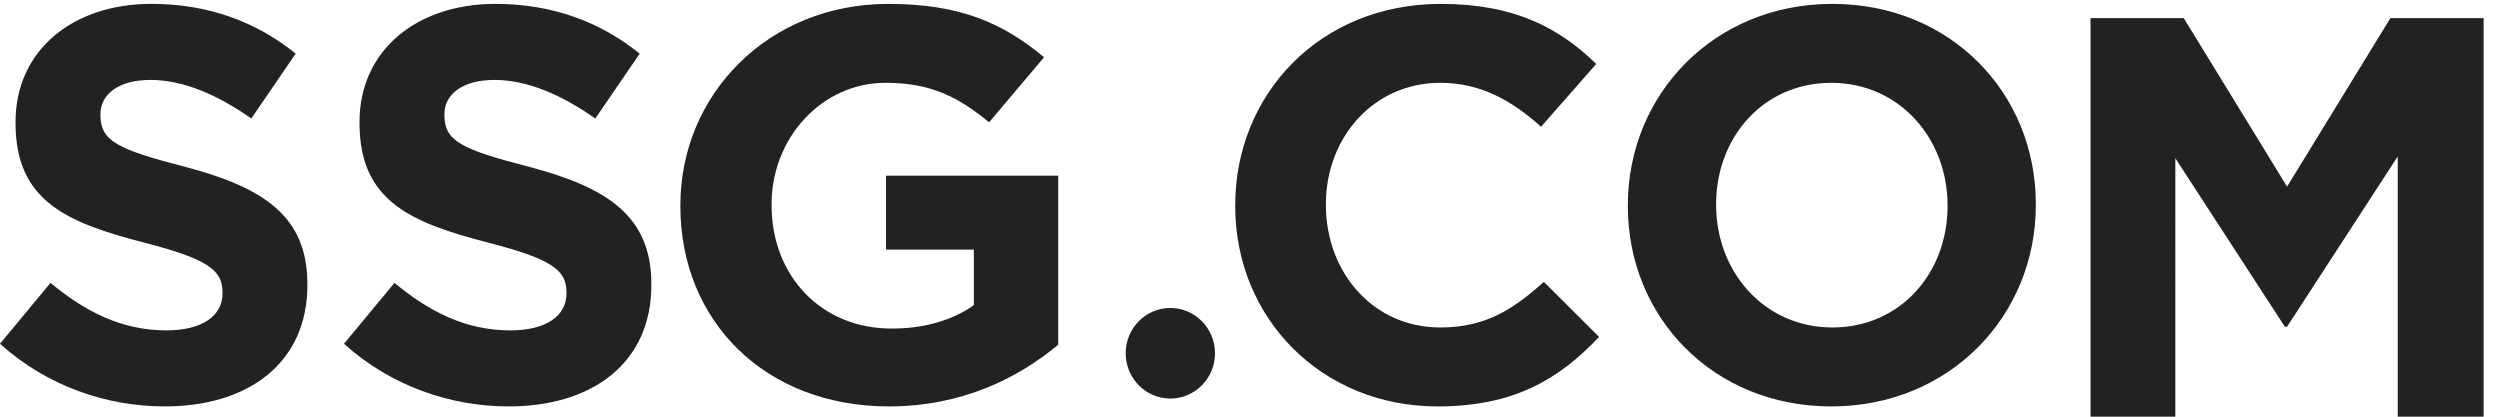 <svg xmlns="http://www.w3.org/2000/svg" width="138" height="23"><path d="M0 18.977l2.787-3.363c1.93 1.604 3.95 2.623 6.4 2.623 1.93 0 3.094-.771 3.094-2.037v-.062c0-1.203-.735-1.82-4.318-2.746-4.32-1.11-7.105-2.315-7.105-6.605v-.06C.858 2.806 3.982.213 8.36.213c3.124 0 5.789.988 7.962 2.747l-2.45 3.58C11.974 5.213 10.107 4.412 8.3 4.412c-1.806 0-2.756.833-2.756 1.882v.061c0 1.42.92 1.883 4.625 2.84 4.349 1.142 6.799 2.716 6.799 6.48v.062c0 4.29-3.247 6.697-7.87 6.697-3.247 0-6.525-1.142-9.097-3.457m18.987 0l2.787-3.363c1.93 1.604 3.95 2.623 6.4 2.623 1.93 0 3.094-.771 3.094-2.037v-.062c0-1.203-.736-1.82-4.318-2.746-4.319-1.11-7.106-2.315-7.106-6.605v-.06c0-3.92 3.125-6.513 7.503-6.513 3.125 0 5.789.988 7.963 2.747l-2.45 3.58c-1.899-1.328-3.766-2.129-5.573-2.129-1.807 0-2.757.833-2.757 1.882v.061c0 1.42.92 1.883 4.625 2.84 4.349 1.142 6.799 2.716 6.799 6.48v.062c0 4.29-3.247 6.697-7.871 6.697-3.246 0-6.524-1.142-9.096-3.457m48.08.523c0 1.38-1.104 2.5-2.466 2.5s-2.465-1.12-2.465-2.5S63.24 17 64.602 17c1.362 0 2.466 1.12 2.466 2.5m-29.511-8.115v-.06c0-6.108 4.847-11.11 11.476-11.11 3.94 0 6.317 1.043 8.6 2.945L54.6 6.75c-1.689-1.38-3.19-2.179-5.723-2.179-3.502 0-6.285 3.039-6.285 6.69v.062c0 3.928 2.751 6.814 6.629 6.814 1.75 0 3.314-.43 4.534-1.29v-3.069h-4.847v-4.08h9.506v9.33c-2.25 1.872-5.347 3.406-9.35 3.406-6.816 0-11.507-4.696-11.507-11.049m30.627 0v-.06c0-6.108 4.663-11.11 11.349-11.11 4.104 0 6.56 1.35 8.58 3.314l-3.046 3.467c-1.68-1.503-3.39-2.424-5.565-2.424-3.67 0-6.312 3.008-6.312 6.69v.062c0 3.683 2.58 6.752 6.312 6.752 2.487 0 4.01-.982 5.72-2.517l3.048 3.04c-2.24 2.362-4.727 3.835-8.924 3.835-6.405 0-11.162-4.88-11.162-11.049m39.321 0v-.06c0-3.683-2.664-6.753-6.417-6.753-3.754 0-6.357 3.008-6.357 6.69v.062c0 3.683 2.663 6.752 6.416 6.752 3.754 0 6.358-3.008 6.358-6.69m-17.648 0v-.062c0-6.107 4.752-11.11 11.29-11.11 6.54 0 11.232 4.941 11.232 11.048v.062c0 6.108-4.754 11.11-11.29 11.11-6.54 0-11.232-4.94-11.232-11.049M115.397 1h5.146l5.704 9.303L131.95 1h5.146v22h-4.742V8.638l-6.107 9.396h-.124l-6.045-9.302V23h-4.68z" fill="#222" fill-rule="evenodd"/></svg>